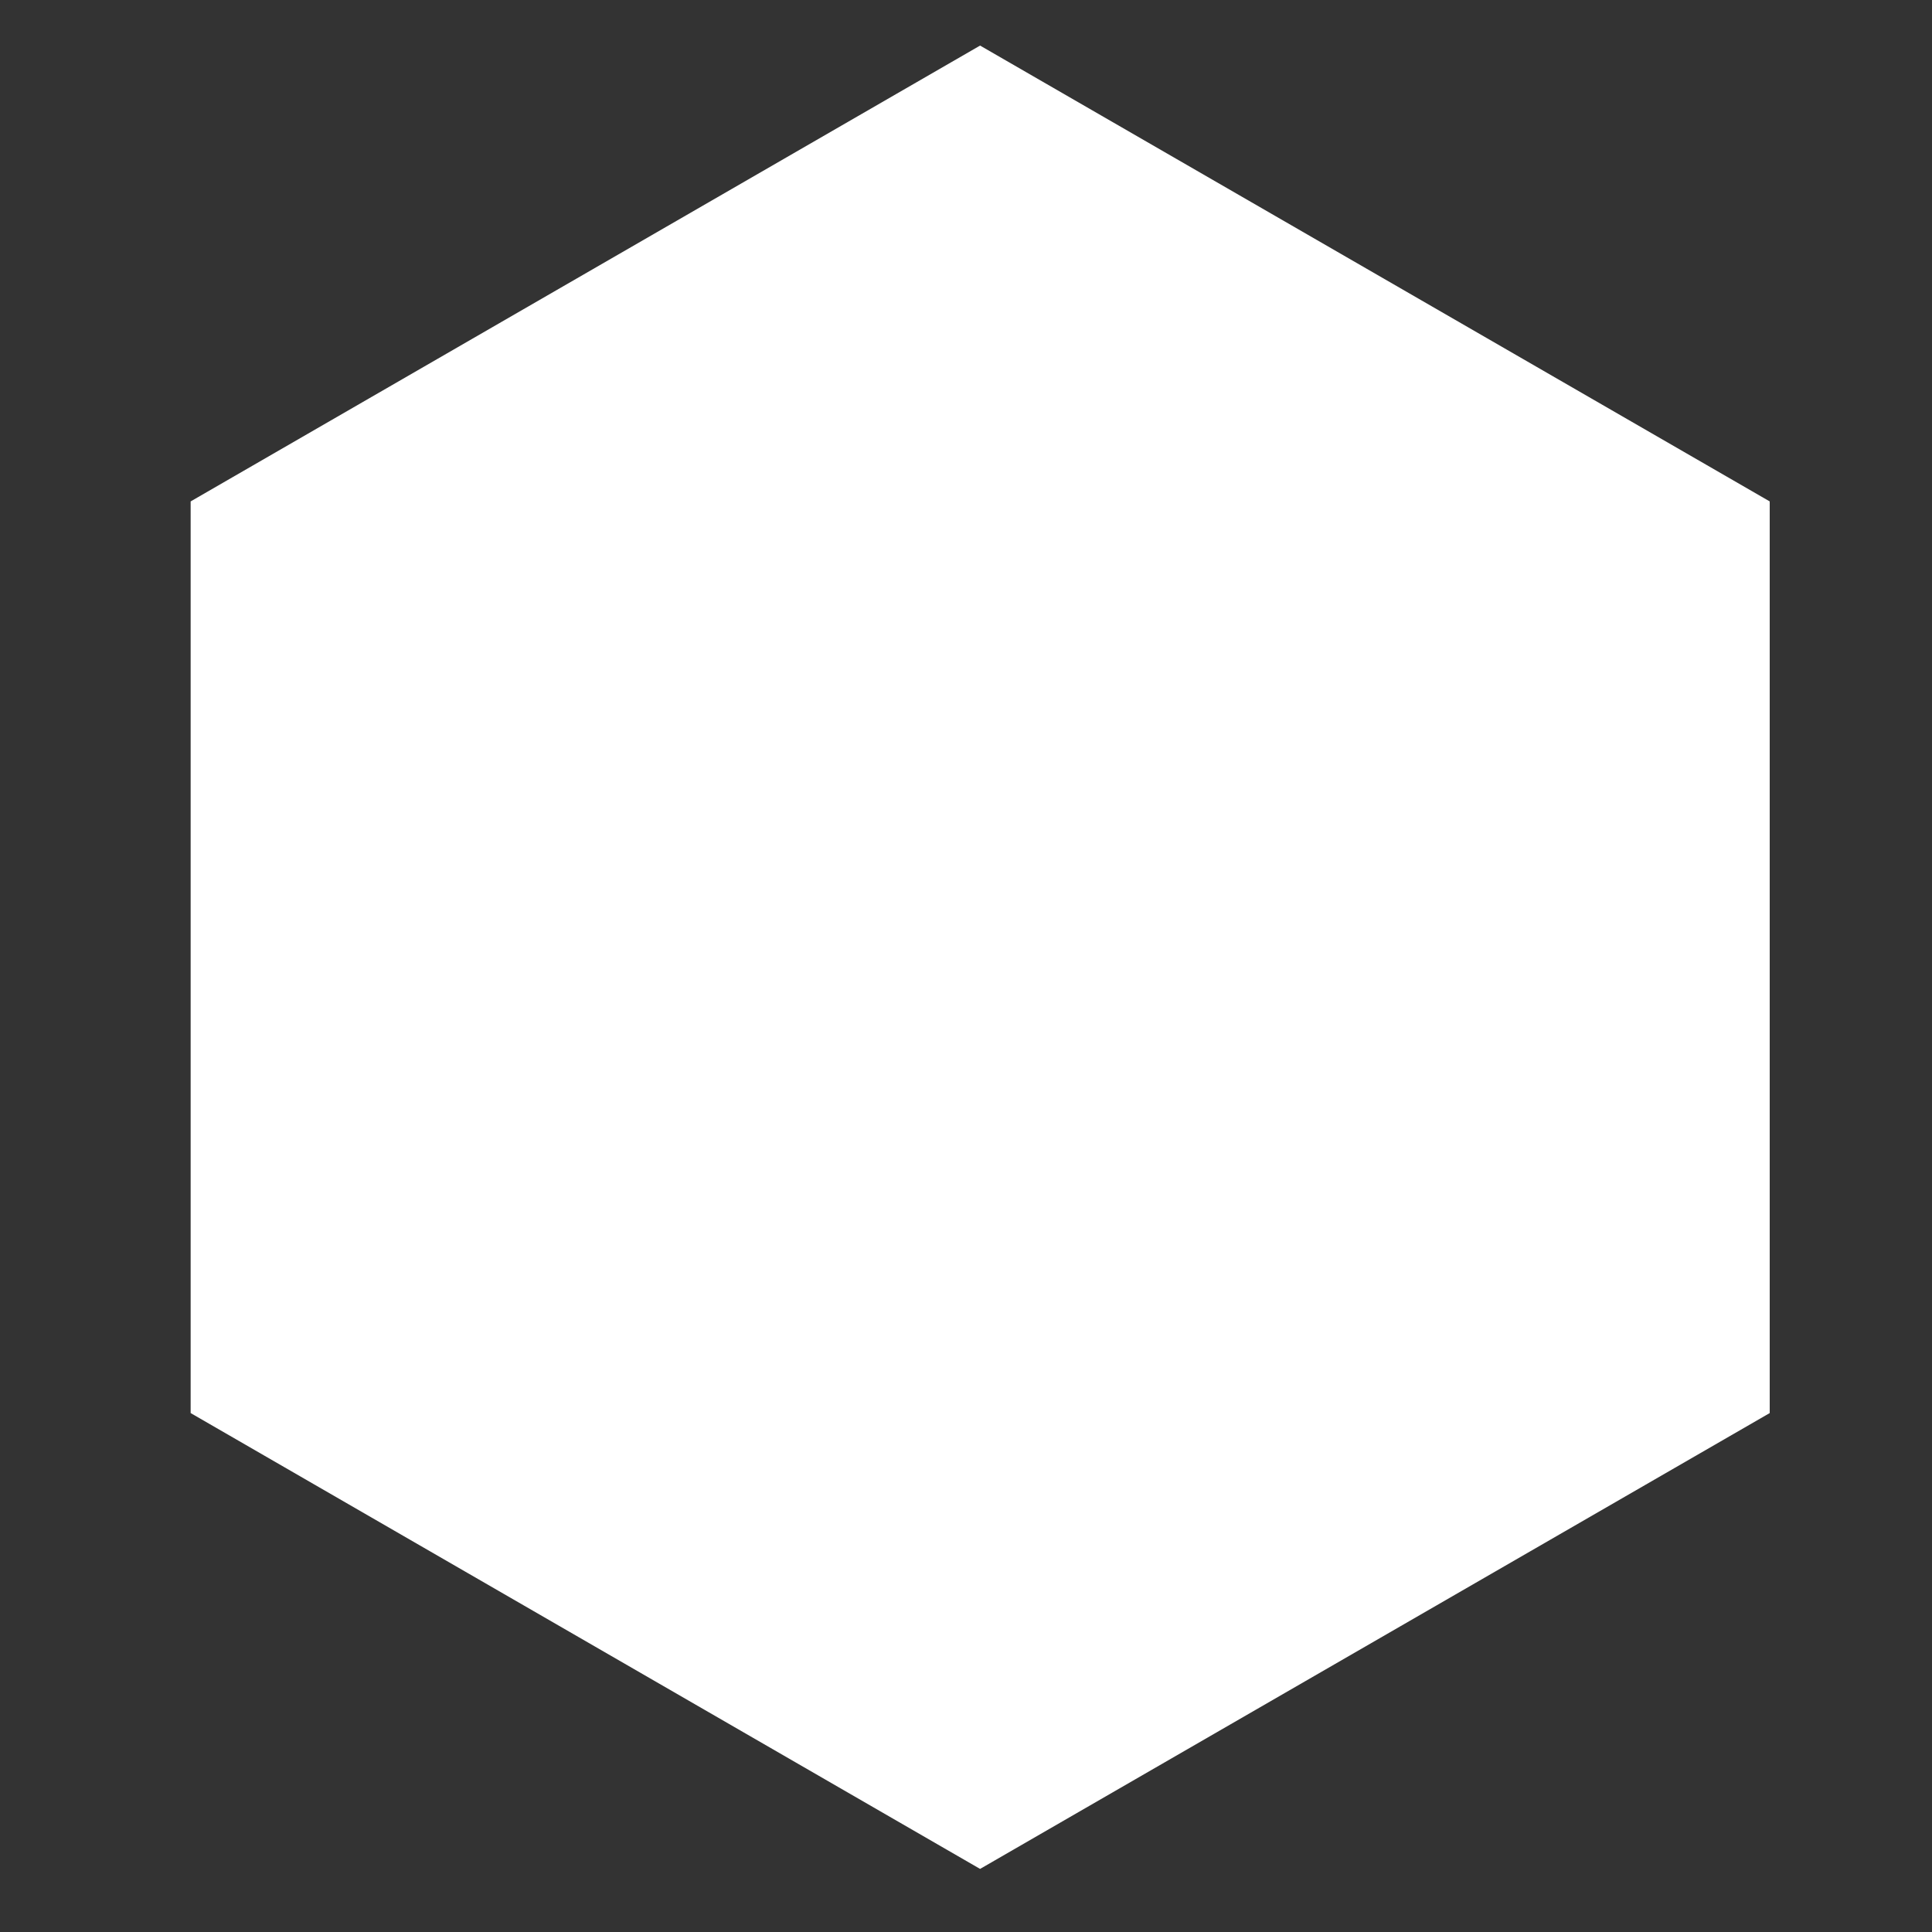 <?xml version="1.0" encoding="UTF-8" standalone="no"?>
<!DOCTYPE svg PUBLIC "-//W3C//DTD SVG 1.1//EN" "http://www.w3.org/Graphics/SVG/1.1/DTD/svg11.dtd">
<svg width="100%" height="100%" viewBox="0 0 101 101" version="1.1" xmlns="http://www.w3.org/2000/svg" xmlns:xlink="http://www.w3.org/1999/xlink" xml:space="preserve" xmlns:serif="http://www.serif.com/" style="fill-rule:evenodd;clip-rule:evenodd;stroke-linejoin:round;stroke-miterlimit:2;">
    <rect x="0" y="0" width="101" height="101" fill="#333333" stroke="none"/>
    <g transform="matrix(1,0,0,1,-3035,0)">
        <g id="hex_base" transform="matrix(1,0,0,1,-0.642,0)">
            <rect x="3035.64" y="0" width="100.045" height="100.045" style="fill:none;"/>
            <g transform="matrix(1.013,0,0,1.013,-38.247,0.863)">
                <path d="M3085.02,1.5L3125.77,25.024L3125.77,72.072L3085.02,95.596L3044.28,72.072L3044.28,25.024L3085.02,1.5Z" style="fill:white;"/>
            </g>
        </g>
    </g>
</svg>
